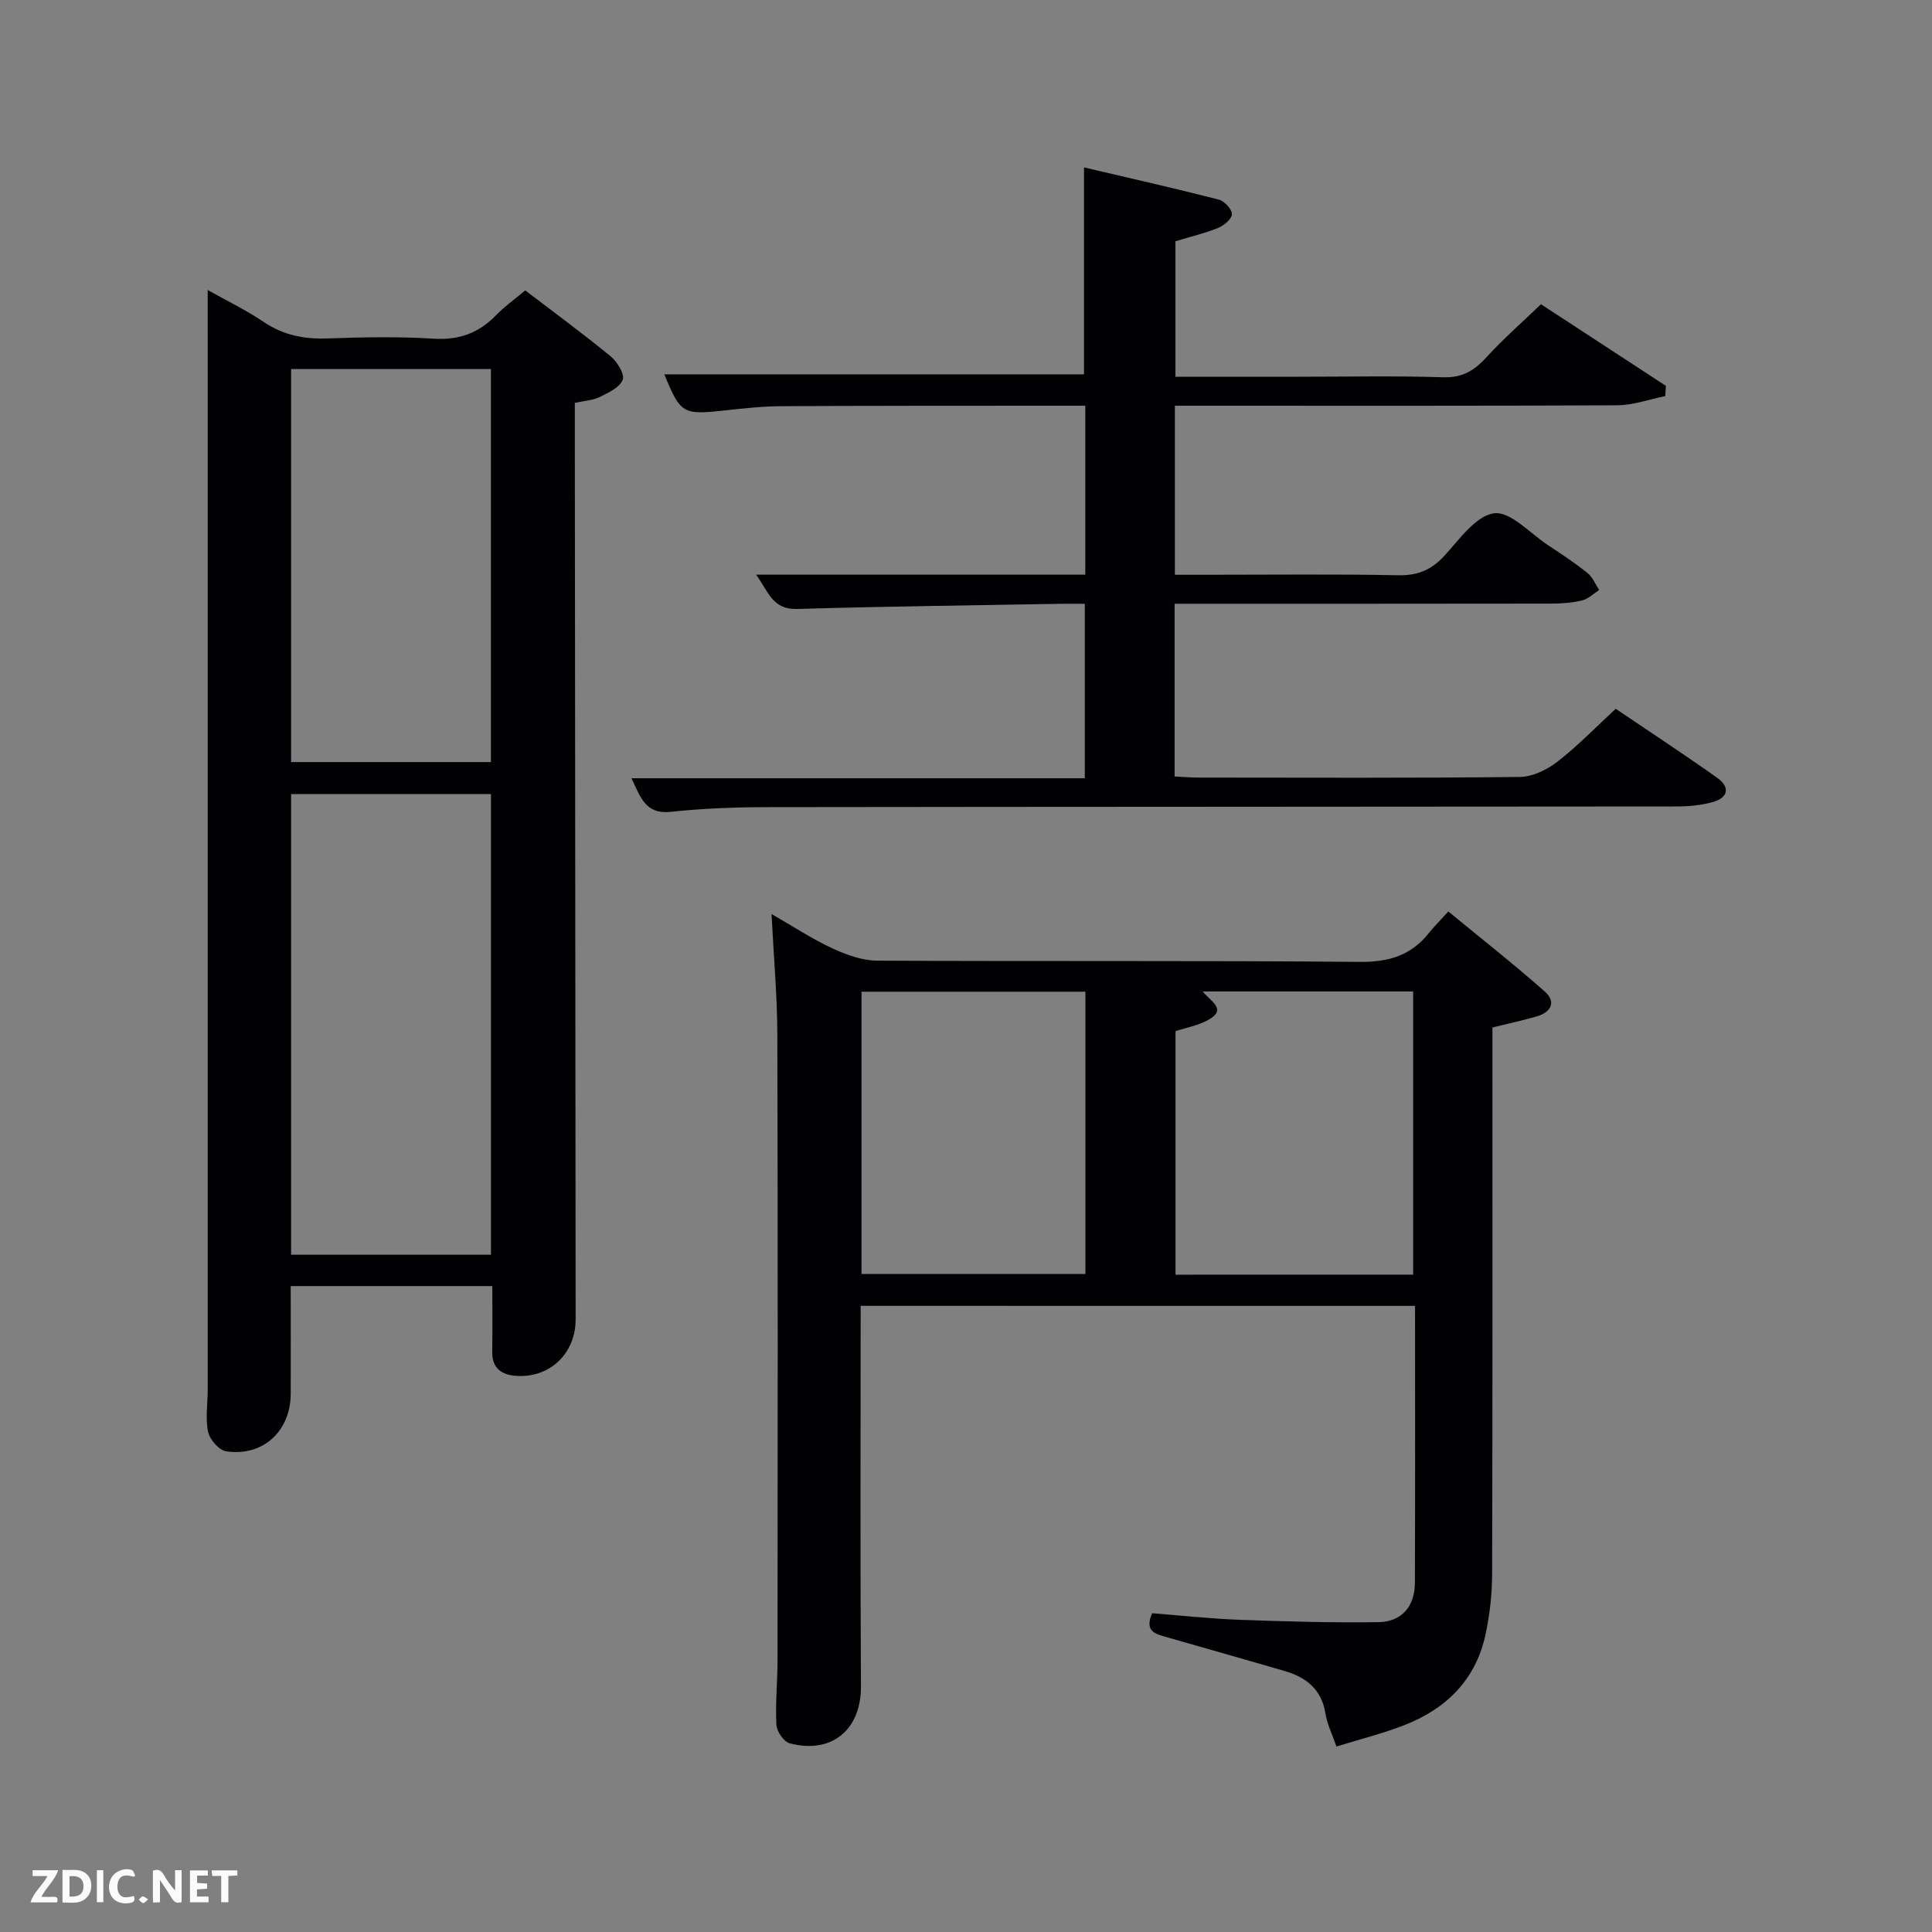 <svg enable-background="new 0 0 400 400" viewBox="0 0 400 400" xmlns="http://www.w3.org/2000/svg"><rect x="0" y="0" width="400" height="400" fill="#808080" stroke="none"/><path d="m178.19 270.36c0 26.5-.1 52.65.06 78.79.05 8.89-5.97 14.1-14.76 11.78-1.21-.32-2.68-2.46-2.75-3.82-.23-4.47.24-8.98.24-13.47.03-43.16.08-86.32-.04-129.47-.02-7.96-.75-15.91-1.2-24.93 4.62 2.65 8.43 5.18 12.54 7.08 2.89 1.34 6.17 2.55 9.29 2.57 33.33.18 66.65-.04 99.98.26 6.01.05 10.61-1.35 14.29-5.98 1.03-1.3 2.22-2.47 4.02-4.46 6.86 5.65 13.59 10.93 19.99 16.59 2.38 2.1 1.3 4.27-1.66 5.13-2.85.83-5.75 1.45-9.2 2.3v5.68c0 35.83.04 71.65-.06 107.48-.01 4.12-.49 8.32-1.33 12.35-1.97 9.4-8.05 15.49-16.78 18.91-4.45 1.74-9.12 2.9-14.12 4.45-.89-2.58-1.94-4.65-2.28-6.84-.79-4.96-3.94-7.47-8.37-8.77-8.13-2.38-16.28-4.66-24.41-7.01-2.23-.64-4.81-1.09-3.1-4.98 5.88.46 11.94 1.13 18.02 1.36 9.61.35 19.23.63 28.83.49 4.87-.07 7.53-3.3 7.55-8.18.07-18.98.03-37.96.03-57.3-38.27-.01-76.31-.01-114.78-.01zm114.39-6.46c0-19.52 0-39 0-58.63-14.49 0-28.83 0-43.56 0 1.57 2.04 5.15 3.67 1.13 5.9-2.1 1.16-4.6 1.6-6.77 2.32v50.42c16.52-.01 32.65-.01 49.2-.01zm-67.86-.14c0-19.61 0-38.98 0-58.44-15.65 0-31.03 0-46.35 0v58.44z" fill="#010104"/><path d="m43 60.05c3.61 2.03 7.8 4.05 11.62 6.62 4.08 2.74 8.35 3.57 13.18 3.4 7.32-.26 14.68-.41 21.98.05 5.25.33 9.32-1.15 12.9-4.84 1.73-1.78 3.78-3.24 6.06-5.16 5.91 4.52 11.92 8.92 17.67 13.64 1.36 1.12 2.95 3.67 2.52 4.85-.58 1.58-2.93 2.69-4.73 3.57-1.43.71-3.18.79-5.19 1.23v4.85c.06 61.63.11 123.26.17 184.89.01 7.25-5.64 12.45-12.82 11.66-2.82-.31-4.5-1.82-4.45-4.92.07-4.45.02-8.91.02-13.62-13.95 0-27.54 0-41.74 0 0 7.44.02 14.86 0 22.28-.02 7.75-5.73 13.06-13.36 11.93-1.47-.22-3.43-2.45-3.75-4.04-.58-2.87-.07-5.96-.07-8.95.01-70.13 0-140.25 0-210.38-.01-5.62-.01-11.24-.01-17.06zm58.65 199.73c0-32.11 0-63.81 0-95.37-14.07 0-27.78 0-41.38 0v95.37zm-.01-102c0-27.46 0-54.49 0-81.37-14.07 0-27.78 0-41.37 0v81.37z" fill="#010104"/><path d="m243.19 125v35.76c1.77.09 3.38.23 4.99.23 22.16.01 44.33.12 66.49-.13 2.62-.03 5.61-1.49 7.76-3.15 4.19-3.24 7.9-7.1 12.09-10.96 7.1 4.8 14.17 9.43 21.05 14.32 2.64 1.88 2.26 4.09-.93 4.98-2.36.66-4.91.91-7.37.92-62.82.07-125.65.05-188.47.14-6.64.01-13.32.26-19.92.97-5.28.56-6.26-3.04-8.14-6.95h93.86c0-12.01 0-23.73 0-36.12-1.66 0-3.43-.03-5.19 0-18.14.33-36.29.54-54.42 1.07-5.09.15-5.91-3.63-8.45-7.1h68.16c0-11.73 0-23.12 0-34.98-3.47 0-6.76 0-10.06 0-17.66.02-35.33-.01-52.99.1-3.81.02-7.63.44-11.42.86-8.88.97-9.31.76-12.69-7.46h86.89c0-13.89 0-28.07 0-42.84 9.31 2.19 18.64 4.29 27.9 6.66 1.16.3 2.71 1.96 2.72 3 .01.98-1.62 2.37-2.83 2.86-2.74 1.12-5.66 1.8-8.86 2.77v28.05h25.43c10 0 20-.21 29.99.11 3.97.13 6.45-1.38 8.97-4.14 3.45-3.79 7.34-7.18 11.29-10.98 8.47 5.53 17.17 11.22 25.87 16.9-.05.71-.1 1.41-.14 2.12-3.31.66-6.61 1.88-9.92 1.9-28.67.15-57.33.09-85.99.09-1.79 0-3.58 0-5.61 0v35h6.75c13.16 0 26.33-.16 39.49.1 4.03.08 6.86-1.1 9.55-4.03 3.12-3.39 6.52-8.3 10.29-8.8 3.39-.44 7.47 4.16 11.19 6.62 2.78 1.83 5.57 3.67 8.16 5.75 1.06.85 1.63 2.32 2.42 3.51-1.17.75-2.26 1.85-3.54 2.16-2.07.5-4.26.66-6.41.66-25.8.04-51.61.03-77.96.03z" fill="#010104"/><g fill="#fbfcfa"><path d="m37.59 393.81c-.92.31-1.52.05-2-.78-.7-1.2-1.52-2.34-2.47-3.78v4.59c-.55.03-.95.05-1.41.07-.03-.37-.06-.64-.06-.91 0-1.91 0-3.81 0-5.7 1.13-.41 1.77-.03 2.29.91.62 1.11 1.38 2.14 2.31 3.19v-4.2h1.35v6.61z"/><path d="m12.94 393.88v-6.75c1.9.19 3.93-.54 5.37 1.29.8 1.01.78 2.88.03 3.97-1.37 1.97-3.4 1.51-5.4 1.49m1.45-1.22c2.04.12 2.92-.58 2.89-2.21-.03-1.51-.98-2.19-2.89-2z"/><path d="m11.81 393.87h-5.49c.68-2.18 2.47-3.48 3.51-5.45h-3.08v-1.21h5.29c-.71 2.13-2.44 3.48-3.47 5.51.86 0 1.63.04 2.39-.01.79-.05 1.14.21.85 1.16"/><path d="m39.33 393.86v-6.61h3.7v1.07h-2.22v1.52c.68.04 1.34.09 2.07.13v1.07c-.72.05-1.38.09-2.1.14v1.48h2.4v1.19h-3.85z"/><path d="m27.71 388.56c-1.15-.3-2.46-.61-3.1.64-.37.73-.41 1.93-.06 2.67.63 1.35 1.99.93 3.17.68.35.94-.01 1.32-.93 1.46-1.62.25-3.05-.27-3.76-1.48-.72-1.24-.6-3.03.31-4.17.88-1.11 2.71-1.7 4-1.16.32.13.44.74.65 1.12-.1.08-.19.16-.28.24"/><path d="m49.15 387.24v1.07c-.59.02-1.17.05-1.87.08v5.44h-1.48v-5.44h-1.85c-.05-.4-.08-.73-.13-1.15z"/><path d="m20.06 387.21h1.33v6.62h-1.33z"/><path d="m30.68 393.25c-.49.38-.8.79-1.05.76-.32-.05-.6-.45-.9-.7.26-.24.51-.64.8-.67.29-.04.62.3 1.15.61"/></g></svg>